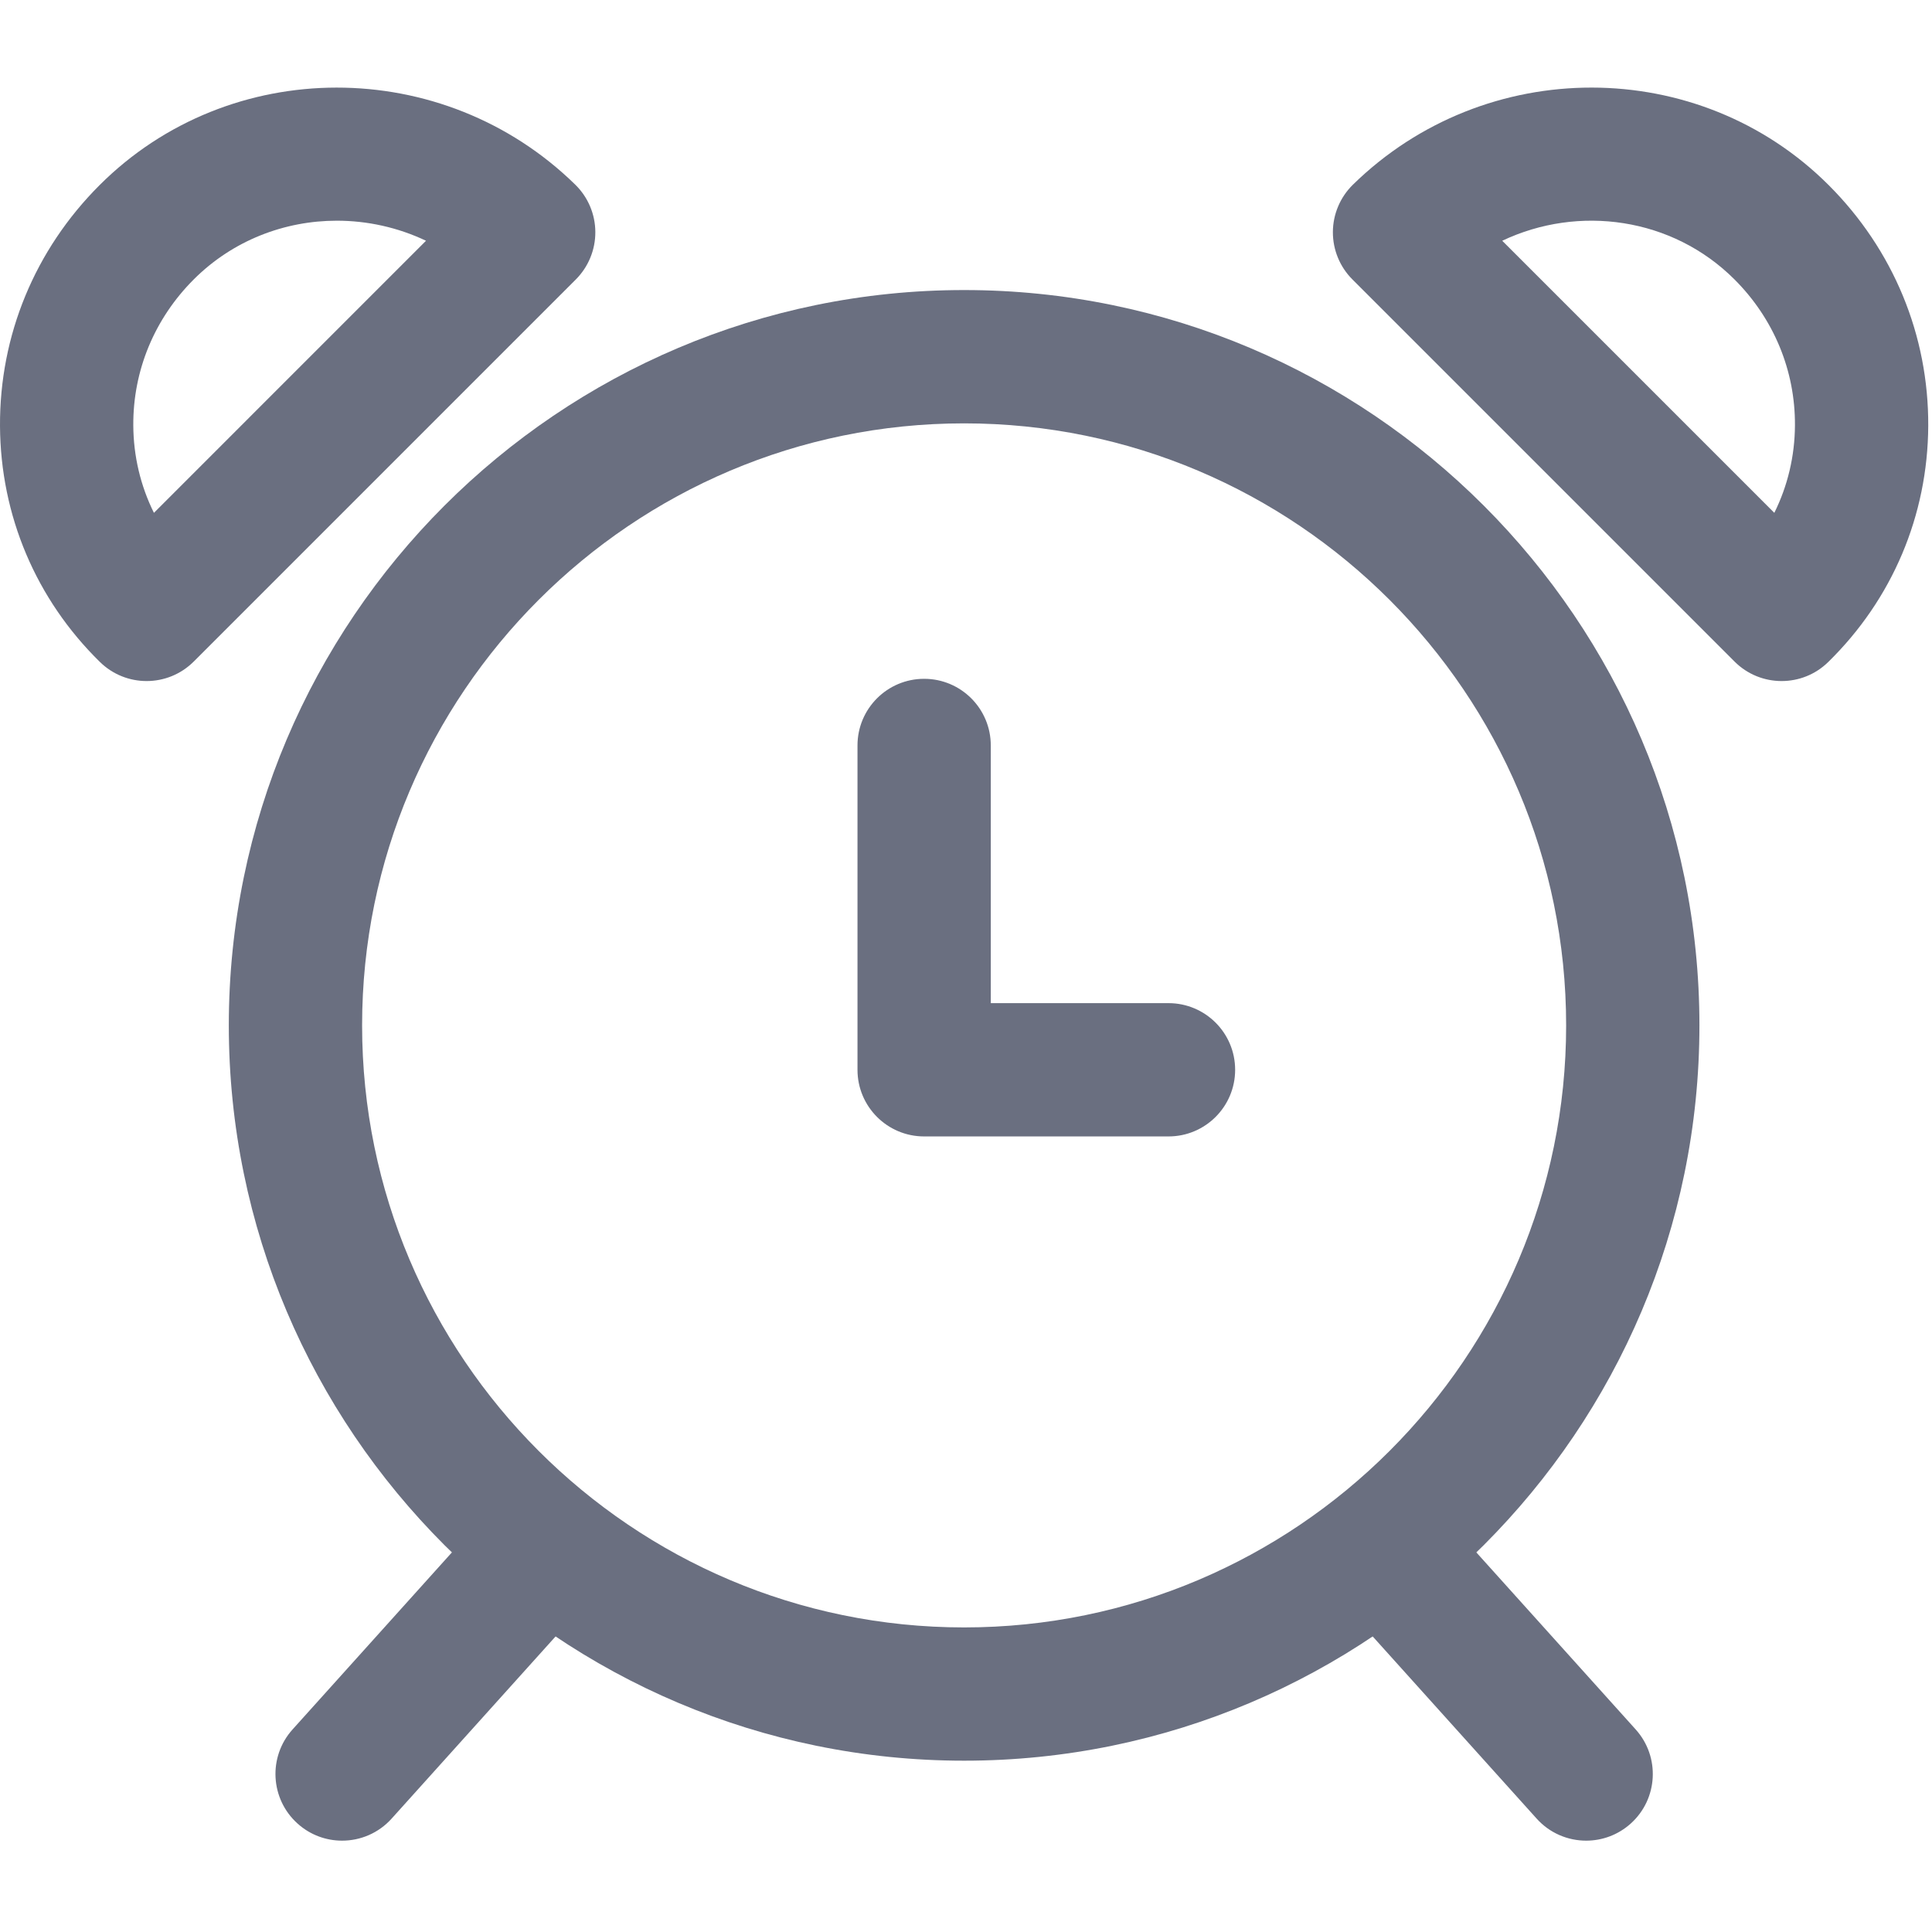 <svg width="513" height="513" viewBox="0 0 513 513" fill="none" xmlns="http://www.w3.org/2000/svg">
<g clip-path="url(#clip0)">
<path d="M256.001 77.017C148.345 77.017 60.757 164.606 60.757 272.261C60.757 379.923 148.346 467.511 256.001 467.511C363.663 467.511 451.245 379.922 451.245 272.261C451.245 164.606 363.657 77.017 256.001 77.017ZM256.001 432.126C167.858 432.126 96.148 360.411 96.148 272.268C96.148 184.125 167.857 112.415 256.001 112.415C344.145 112.415 415.854 184.125 415.854 272.268C415.854 360.416 344.144 432.126 256.001 432.126Z" fill="#6A6F80"/>
<path d="M310.268 266.363H263.08V197.939C263.08 188.165 255.158 180.243 245.384 180.243C235.61 180.243 227.688 188.165 227.688 197.939V284.059C227.688 293.833 235.61 301.755 245.384 301.755H310.269C320.043 301.755 327.965 293.833 327.965 284.059C327.964 274.285 320.042 266.363 310.268 266.363Z" fill="#6A6F80"/>
<path d="M155.766 398.911C148.499 392.369 137.309 392.965 130.774 400.226L77.686 459.212C71.144 466.473 71.74 477.663 79.001 484.199C82.381 487.249 86.616 488.747 90.834 488.747C95.677 488.747 100.502 486.771 103.994 482.884L157.082 423.898C163.623 416.636 163.027 405.446 155.766 398.911Z" fill="#6A6F80"/>
<path d="M434.322 459.218L381.234 400.232C374.71 392.965 363.515 392.375 356.247 398.917C348.98 405.453 348.396 416.642 354.932 423.904L408.02 482.89C411.506 486.771 416.331 488.747 421.174 488.747C425.386 488.747 429.621 487.249 433.007 484.205C440.274 477.669 440.858 466.479 434.322 459.218Z" fill="#6A6F80"/>
<path d="M152.764 49.046C117.602 14.616 60.923 14.669 26.422 49.176C9.256 66.335 -0.123 89.039 0.001 113.105C0.131 136.882 9.557 159.144 26.551 175.79C29.996 179.158 34.461 180.839 38.932 180.839C43.462 180.839 47.992 179.105 51.443 175.66L152.899 74.204C156.238 70.86 158.102 66.323 158.078 61.599C158.055 56.873 156.143 52.355 152.764 49.046ZM40.873 136.174C37.328 129.031 35.434 121.127 35.393 112.916C35.316 98.382 41.014 84.626 51.443 74.197C61.848 63.798 75.604 58.601 89.436 58.601C97.523 58.601 105.64 60.376 113.119 63.927L40.873 136.174Z" fill="#6A6F80"/>
<path d="M485.581 49.17C451.074 14.669 394.394 14.61 359.233 49.04C355.859 52.349 353.942 56.868 353.918 61.592C353.894 66.317 355.764 70.859 359.103 74.197L460.559 175.653C464.01 179.11 468.54 180.838 473.07 180.838C477.541 180.838 482.012 179.157 485.451 175.777C502.451 159.137 511.877 136.876 512.001 113.098C512.125 89.039 502.74 66.335 485.581 49.17ZM471.13 136.174L398.884 63.928C419.163 54.301 444.073 57.717 460.56 74.203C470.989 84.632 476.687 98.381 476.61 112.922C476.568 121.127 474.675 129.037 471.13 136.174Z" fill="#6A6F80"/>
</g>
<defs>
<clipPath id="clip0">
<rect width="512.002" height="512.002" fill="white"/>
</clipPath>
</defs>
</svg>
